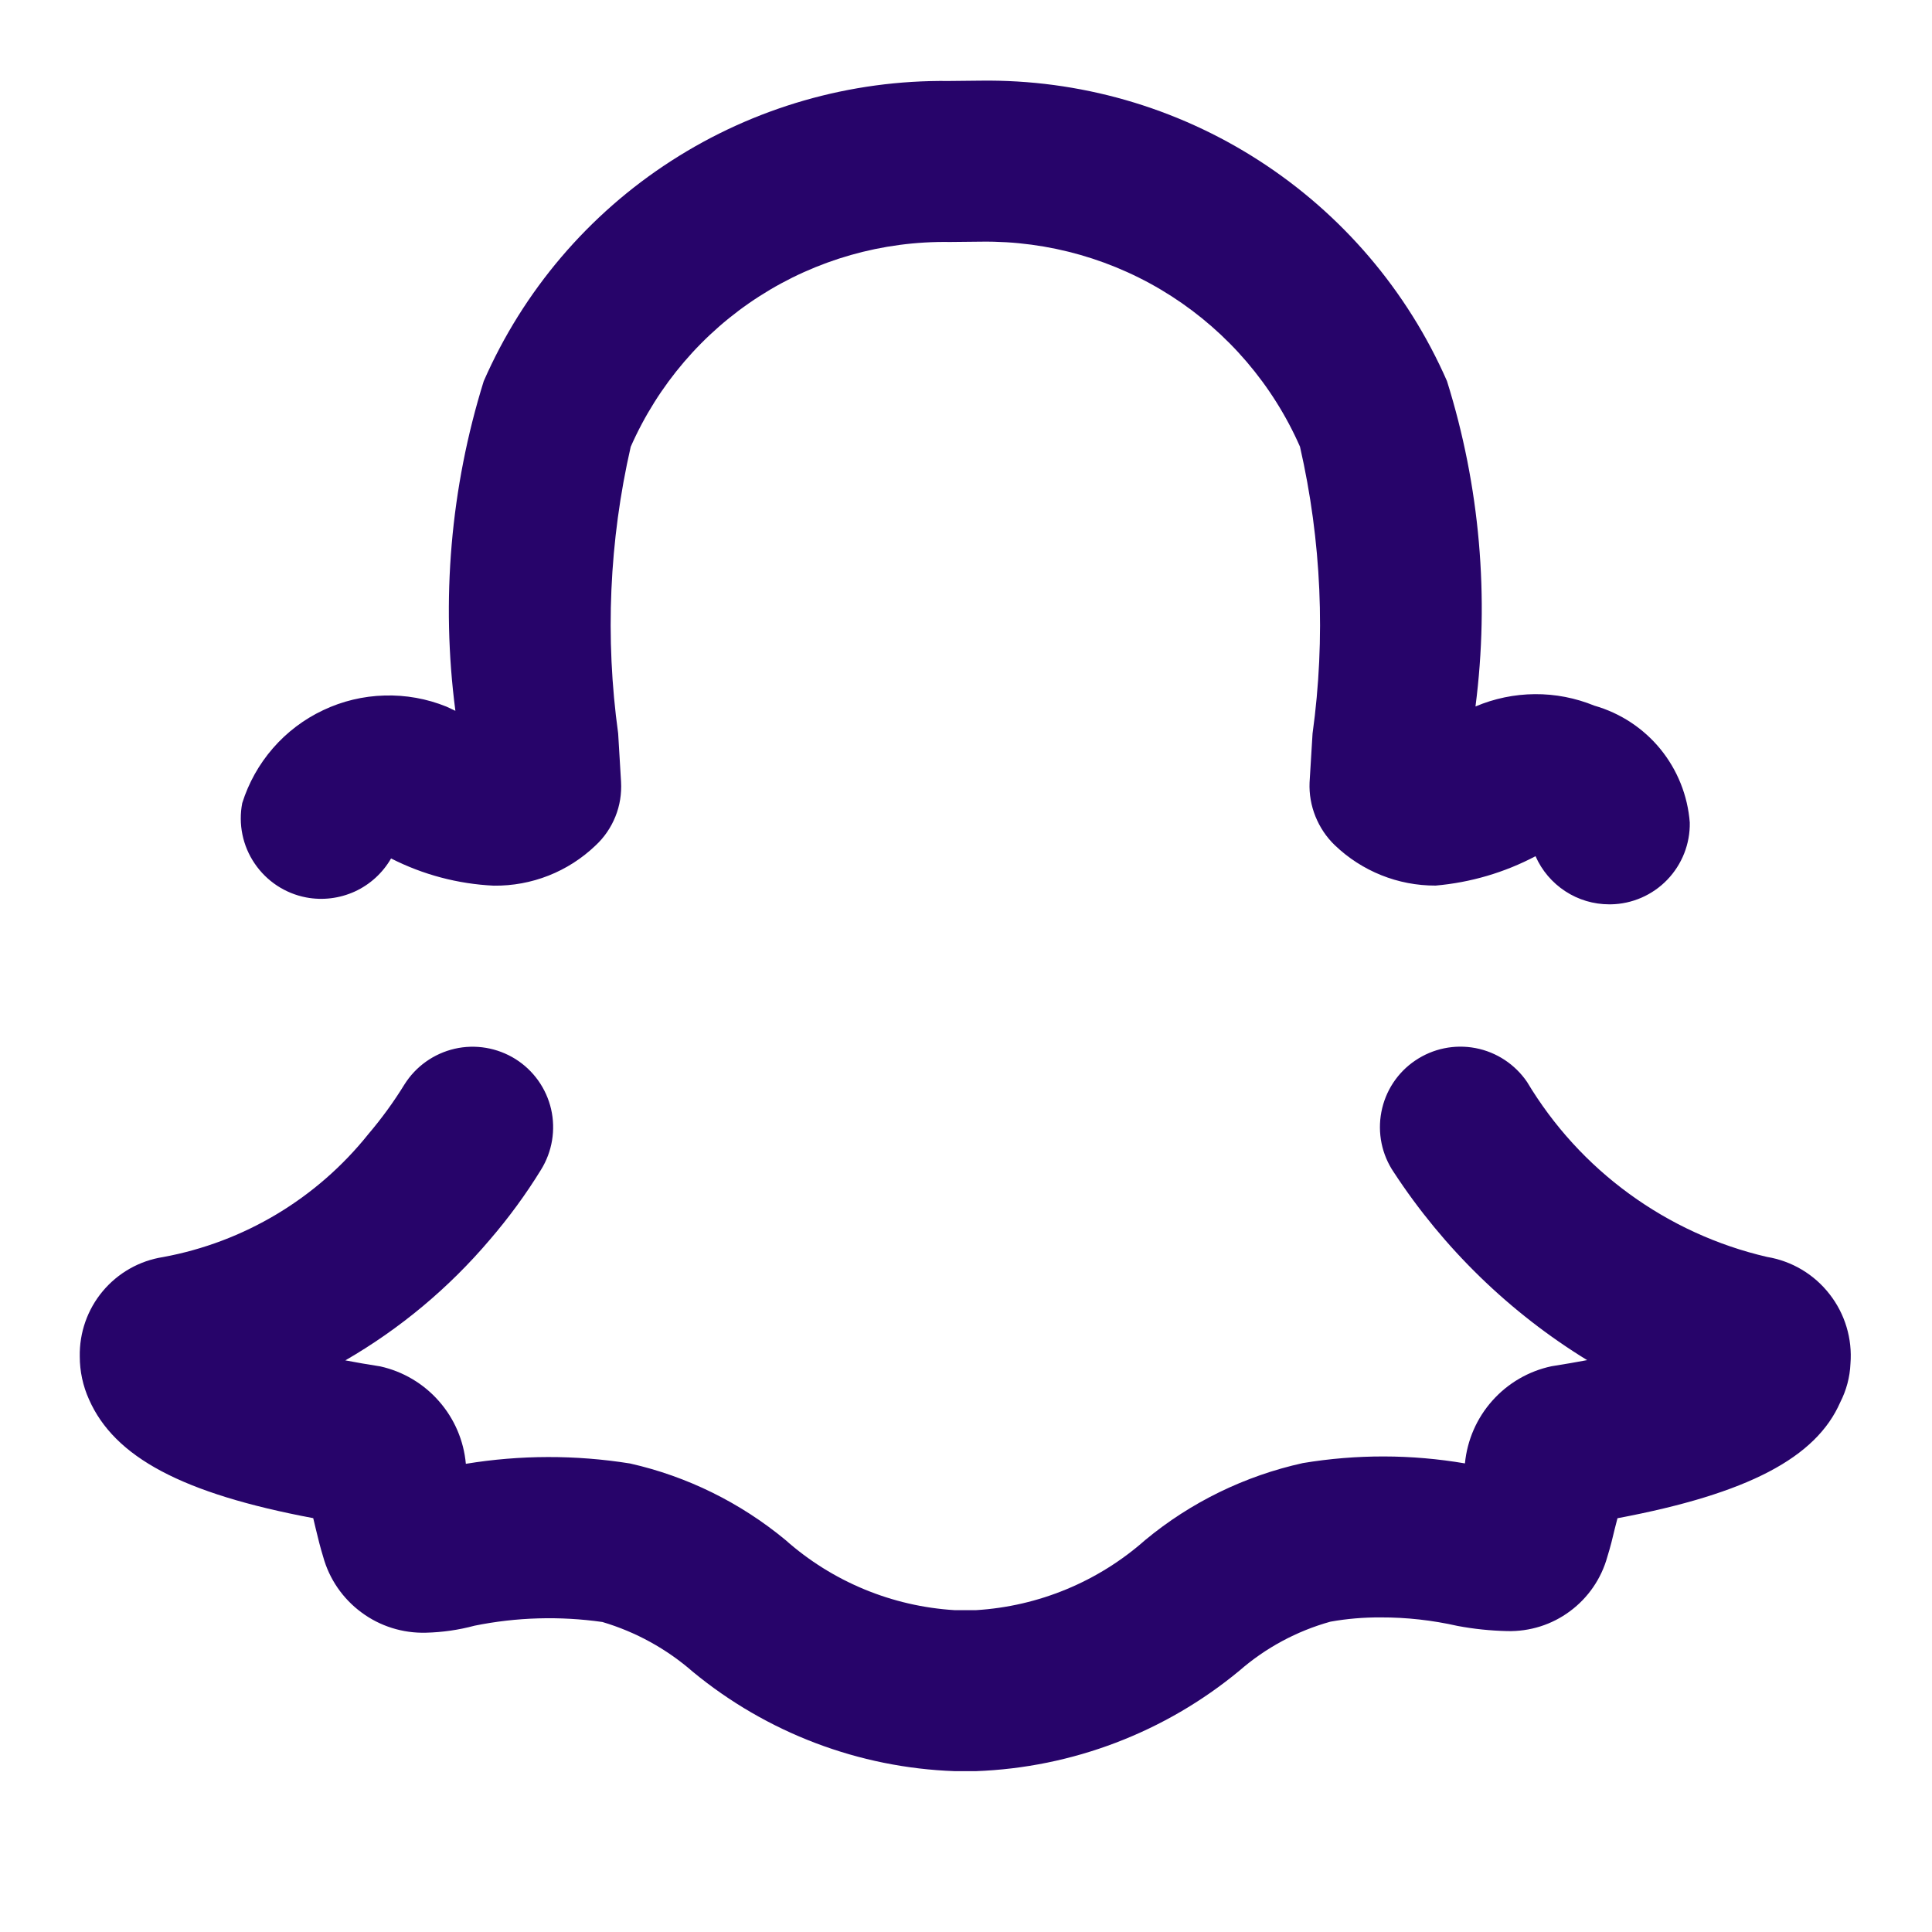 <svg width="24" height="24" viewBox="0 0 24 24" fill="none" xmlns="http://www.w3.org/2000/svg">
<path d="M21.951 15.614C21.334 15.471 20.752 15.204 20.24 14.831C19.727 14.458 19.296 13.985 18.97 13.441C18.821 13.222 18.591 13.07 18.331 13.02C18.07 12.97 17.801 13.025 17.581 13.174C17.361 13.322 17.21 13.552 17.16 13.813C17.11 14.073 17.165 14.343 17.314 14.562C17.933 15.508 18.753 16.305 19.716 16.896C19.581 16.922 19.435 16.946 19.274 16.972C18.99 17.032 18.732 17.182 18.539 17.399C18.345 17.616 18.226 17.889 18.198 18.179C17.532 18.065 16.851 18.064 16.184 18.175C15.464 18.334 14.793 18.661 14.226 19.131C13.642 19.648 12.901 19.955 12.122 20.002H11.861C11.082 19.955 10.34 19.648 9.756 19.129C9.196 18.666 8.536 18.34 7.827 18.18C7.151 18.072 6.463 18.073 5.787 18.184C5.761 17.895 5.644 17.623 5.453 17.406C5.262 17.188 5.007 17.037 4.725 16.974C4.567 16.949 4.423 16.925 4.29 16.899C4.97 16.506 5.577 15.999 6.085 15.4C6.319 15.128 6.532 14.838 6.72 14.532C6.86 14.307 6.905 14.036 6.846 13.778C6.786 13.52 6.627 13.296 6.402 13.155C6.177 13.015 5.906 12.969 5.648 13.028C5.389 13.088 5.165 13.247 5.024 13.472C4.891 13.688 4.741 13.894 4.576 14.088C3.937 14.888 3.031 15.431 2.024 15.616C1.731 15.662 1.466 15.813 1.276 16.04C1.086 16.267 0.985 16.556 0.991 16.852C0.991 17.035 1.03 17.217 1.106 17.385C1.422 18.101 2.262 18.553 3.891 18.859L3.922 18.989C3.95 19.107 3.98 19.227 4.014 19.337C4.09 19.615 4.258 19.859 4.49 20.03C4.721 20.202 5.004 20.29 5.292 20.282C5.496 20.277 5.698 20.248 5.895 20.195C6.418 20.089 6.955 20.074 7.483 20.149C7.898 20.272 8.281 20.483 8.606 20.767C9.526 21.526 10.67 21.96 11.861 22.002H12.122C13.321 21.958 14.472 21.519 15.396 20.754C15.723 20.469 16.11 20.261 16.527 20.145C16.733 20.108 16.942 20.091 17.151 20.092C17.473 20.091 17.793 20.127 18.107 20.198C18.309 20.236 18.515 20.257 18.722 20.262C19.003 20.269 19.278 20.183 19.503 20.015C19.729 19.848 19.892 19.61 19.967 19.339C20.005 19.217 20.034 19.1 20.061 18.984L20.093 18.86C21.717 18.555 22.56 18.106 22.86 17.42C22.936 17.271 22.98 17.108 22.987 16.941C23.012 16.63 22.919 16.321 22.727 16.076C22.536 15.83 22.259 15.665 21.951 15.614ZM3.802 11.148C4.006 11.187 4.218 11.161 4.407 11.075C4.597 10.988 4.754 10.844 4.858 10.664C5.255 10.866 5.689 10.981 6.133 11.002C6.604 11.008 7.058 10.829 7.398 10.503C7.506 10.403 7.59 10.28 7.645 10.143C7.7 10.007 7.723 9.86 7.715 9.713L7.679 9.111C7.515 7.924 7.568 6.718 7.835 5.55C8.173 4.783 8.729 4.132 9.434 3.68C10.14 3.227 10.963 2.993 11.801 3.006L12.189 3.002C13.026 2.991 13.848 3.226 14.552 3.679C15.256 4.132 15.812 4.782 16.149 5.549C16.416 6.718 16.469 7.925 16.305 9.113L16.295 9.276L16.268 9.72C16.262 9.864 16.287 10.008 16.341 10.142C16.395 10.276 16.476 10.398 16.58 10.498C16.917 10.822 17.367 11.003 17.834 11.001C18.268 10.963 18.69 10.839 19.075 10.636C19.153 10.814 19.282 10.965 19.444 11.071C19.607 11.178 19.797 11.234 19.991 11.234H20.009C20.274 11.23 20.527 11.12 20.711 10.929C20.895 10.738 20.996 10.482 20.991 10.217C20.965 9.883 20.838 9.565 20.626 9.305C20.414 9.046 20.128 8.858 19.806 8.766C19.571 8.67 19.32 8.621 19.066 8.623C18.813 8.625 18.562 8.677 18.329 8.776C18.504 7.419 18.384 6.04 17.975 4.734C17.483 3.611 16.67 2.658 15.639 1.994C14.609 1.33 13.405 0.985 12.179 1.002L11.786 1.006C10.563 0.991 9.363 1.337 8.336 2C7.308 2.663 6.499 3.615 6.009 4.735C5.597 6.059 5.477 7.456 5.657 8.83C5.623 8.814 5.586 8.797 5.546 8.778C5.302 8.679 5.039 8.632 4.776 8.64C4.512 8.647 4.253 8.709 4.015 8.822C3.777 8.934 3.564 9.095 3.391 9.294C3.218 9.493 3.088 9.725 3.009 9.977C2.959 10.237 3.014 10.507 3.163 10.726C3.312 10.946 3.541 11.098 3.802 11.148Z" fill="#27046A"/>
</svg>
